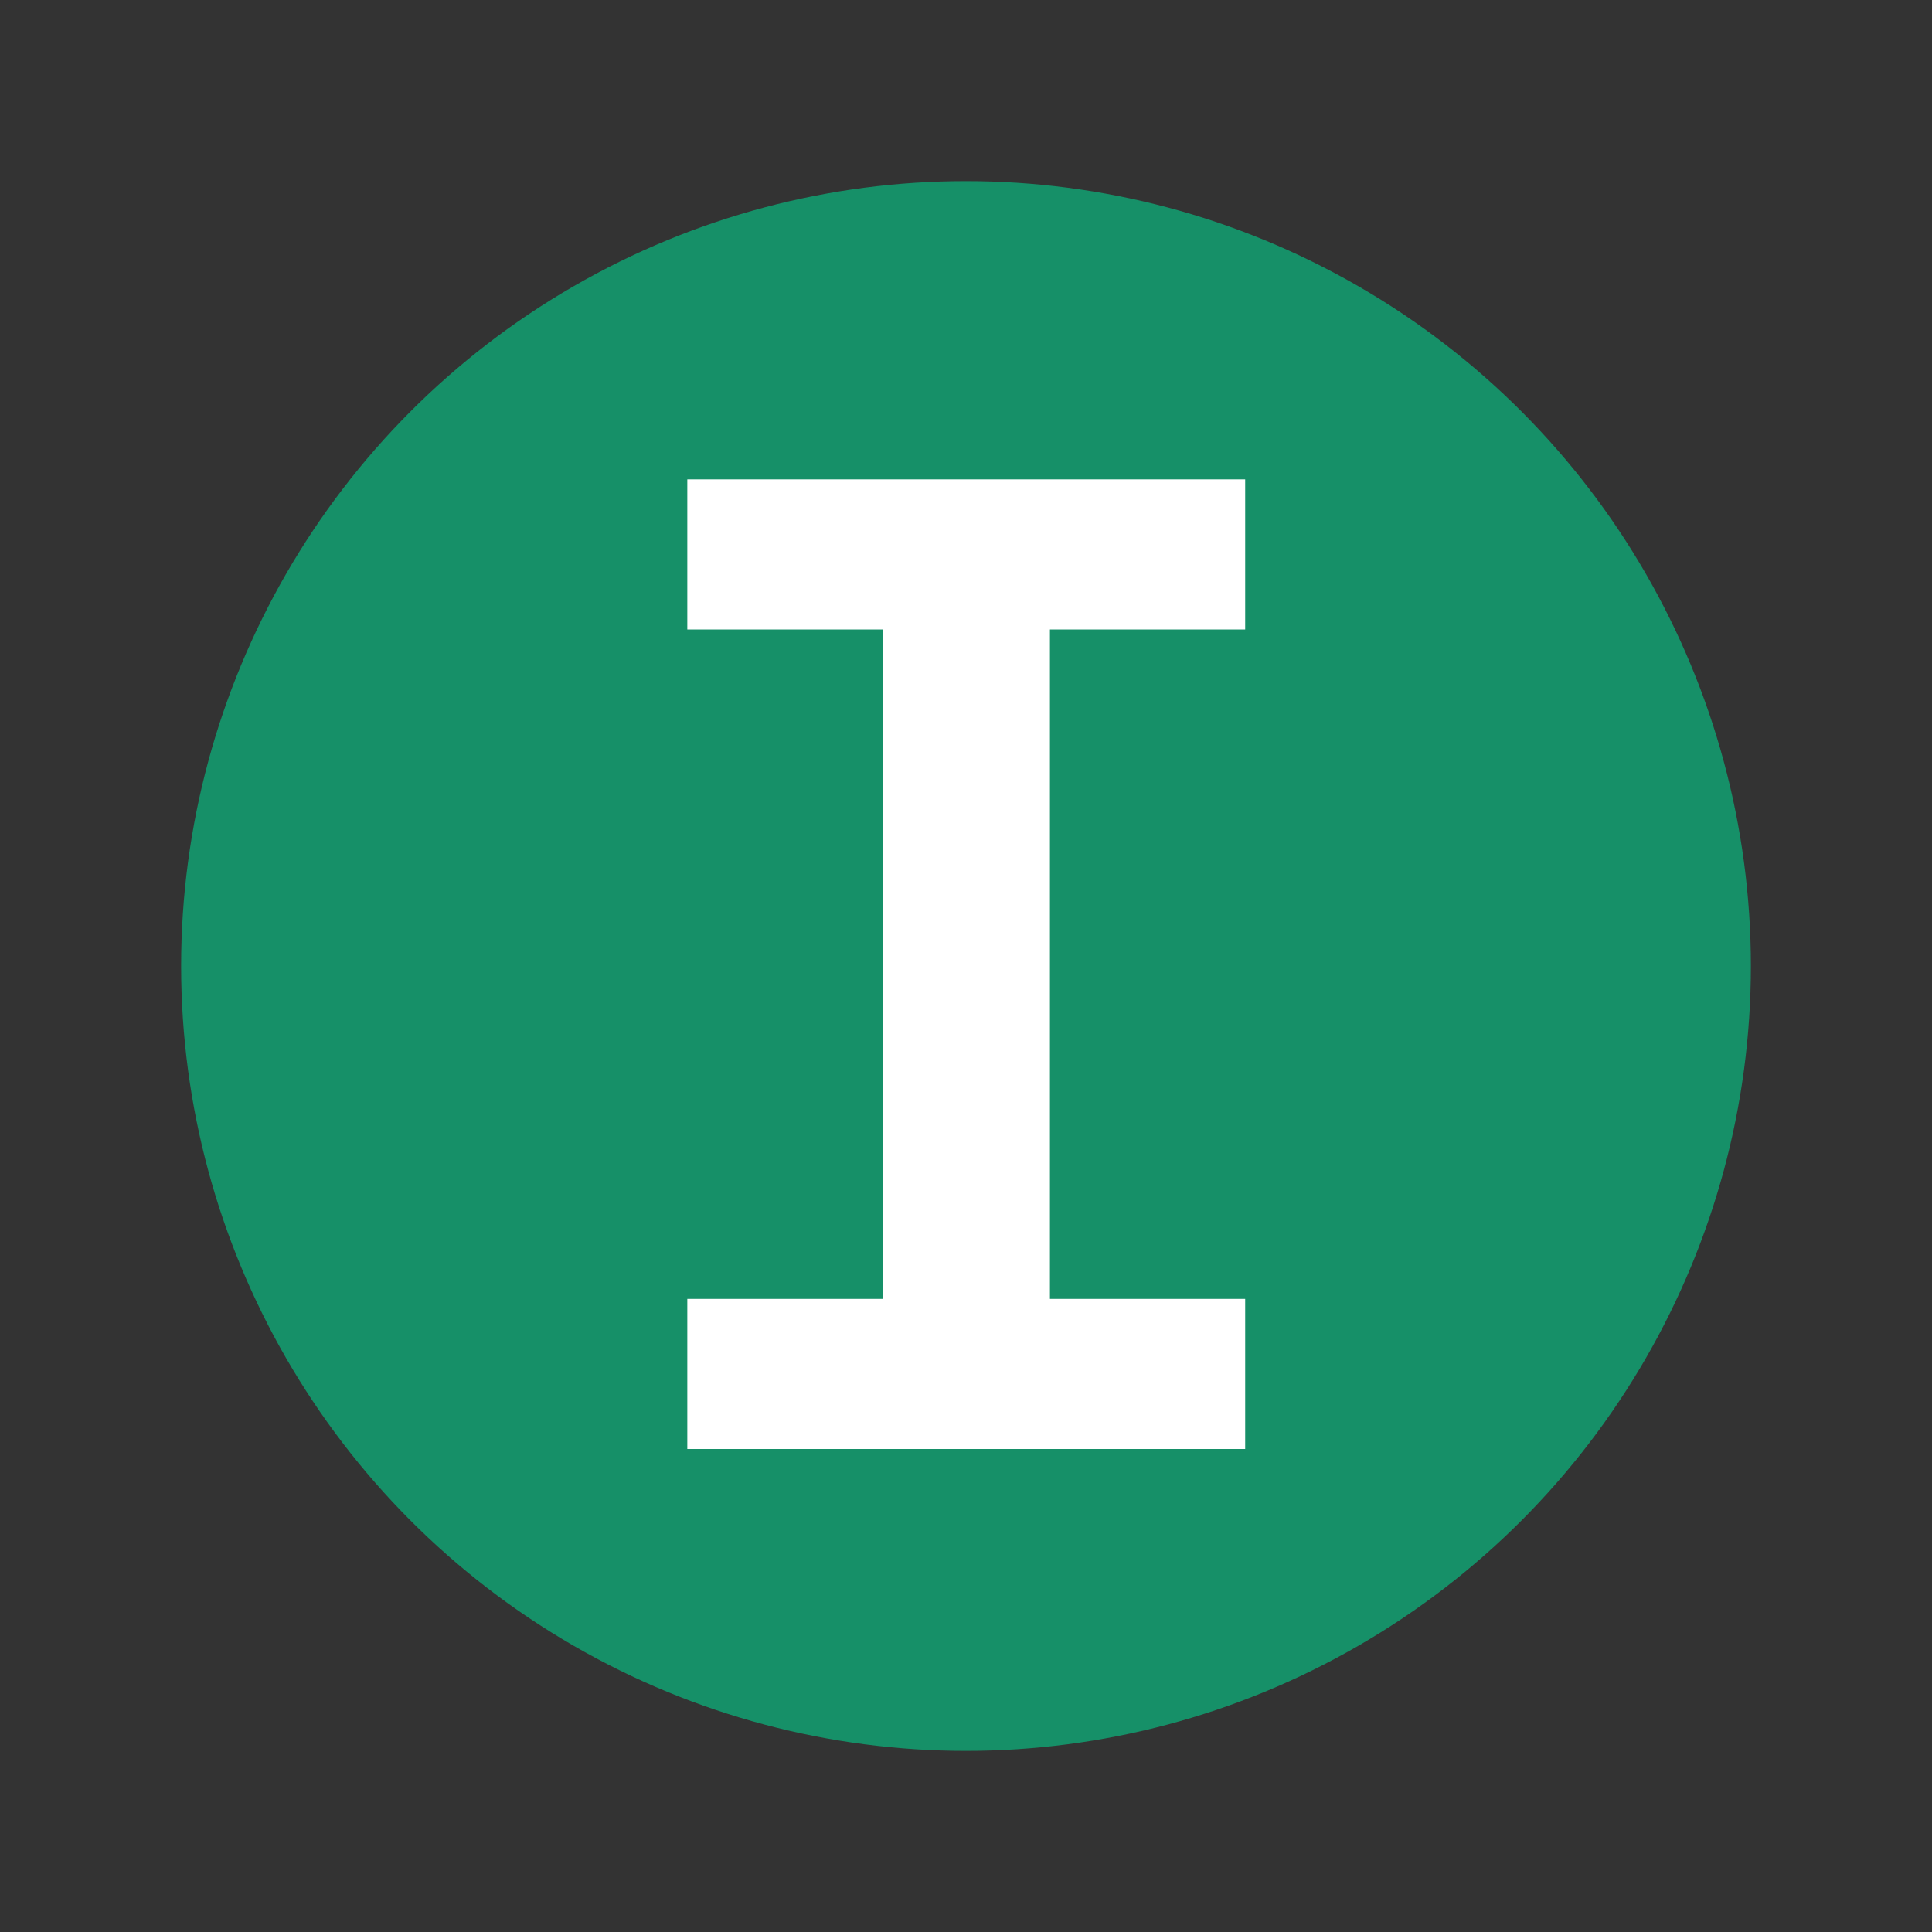 <svg width="16" height="16" viewBox="0 0 16 16" fill="none" xmlns="http://www.w3.org/2000/svg">
<rect x="0" y="0" width="16" height="16" fill="#333333" stroke="none"/>
<circle cx="8" cy="8" r="6.5" fill="#169068"/>
<path d="M5.692 12V10.757H7.309V5.213H5.692V3.97H10.312V5.213H8.695V10.757H10.312V12H5.692Z" fill="white"/>
</svg>
